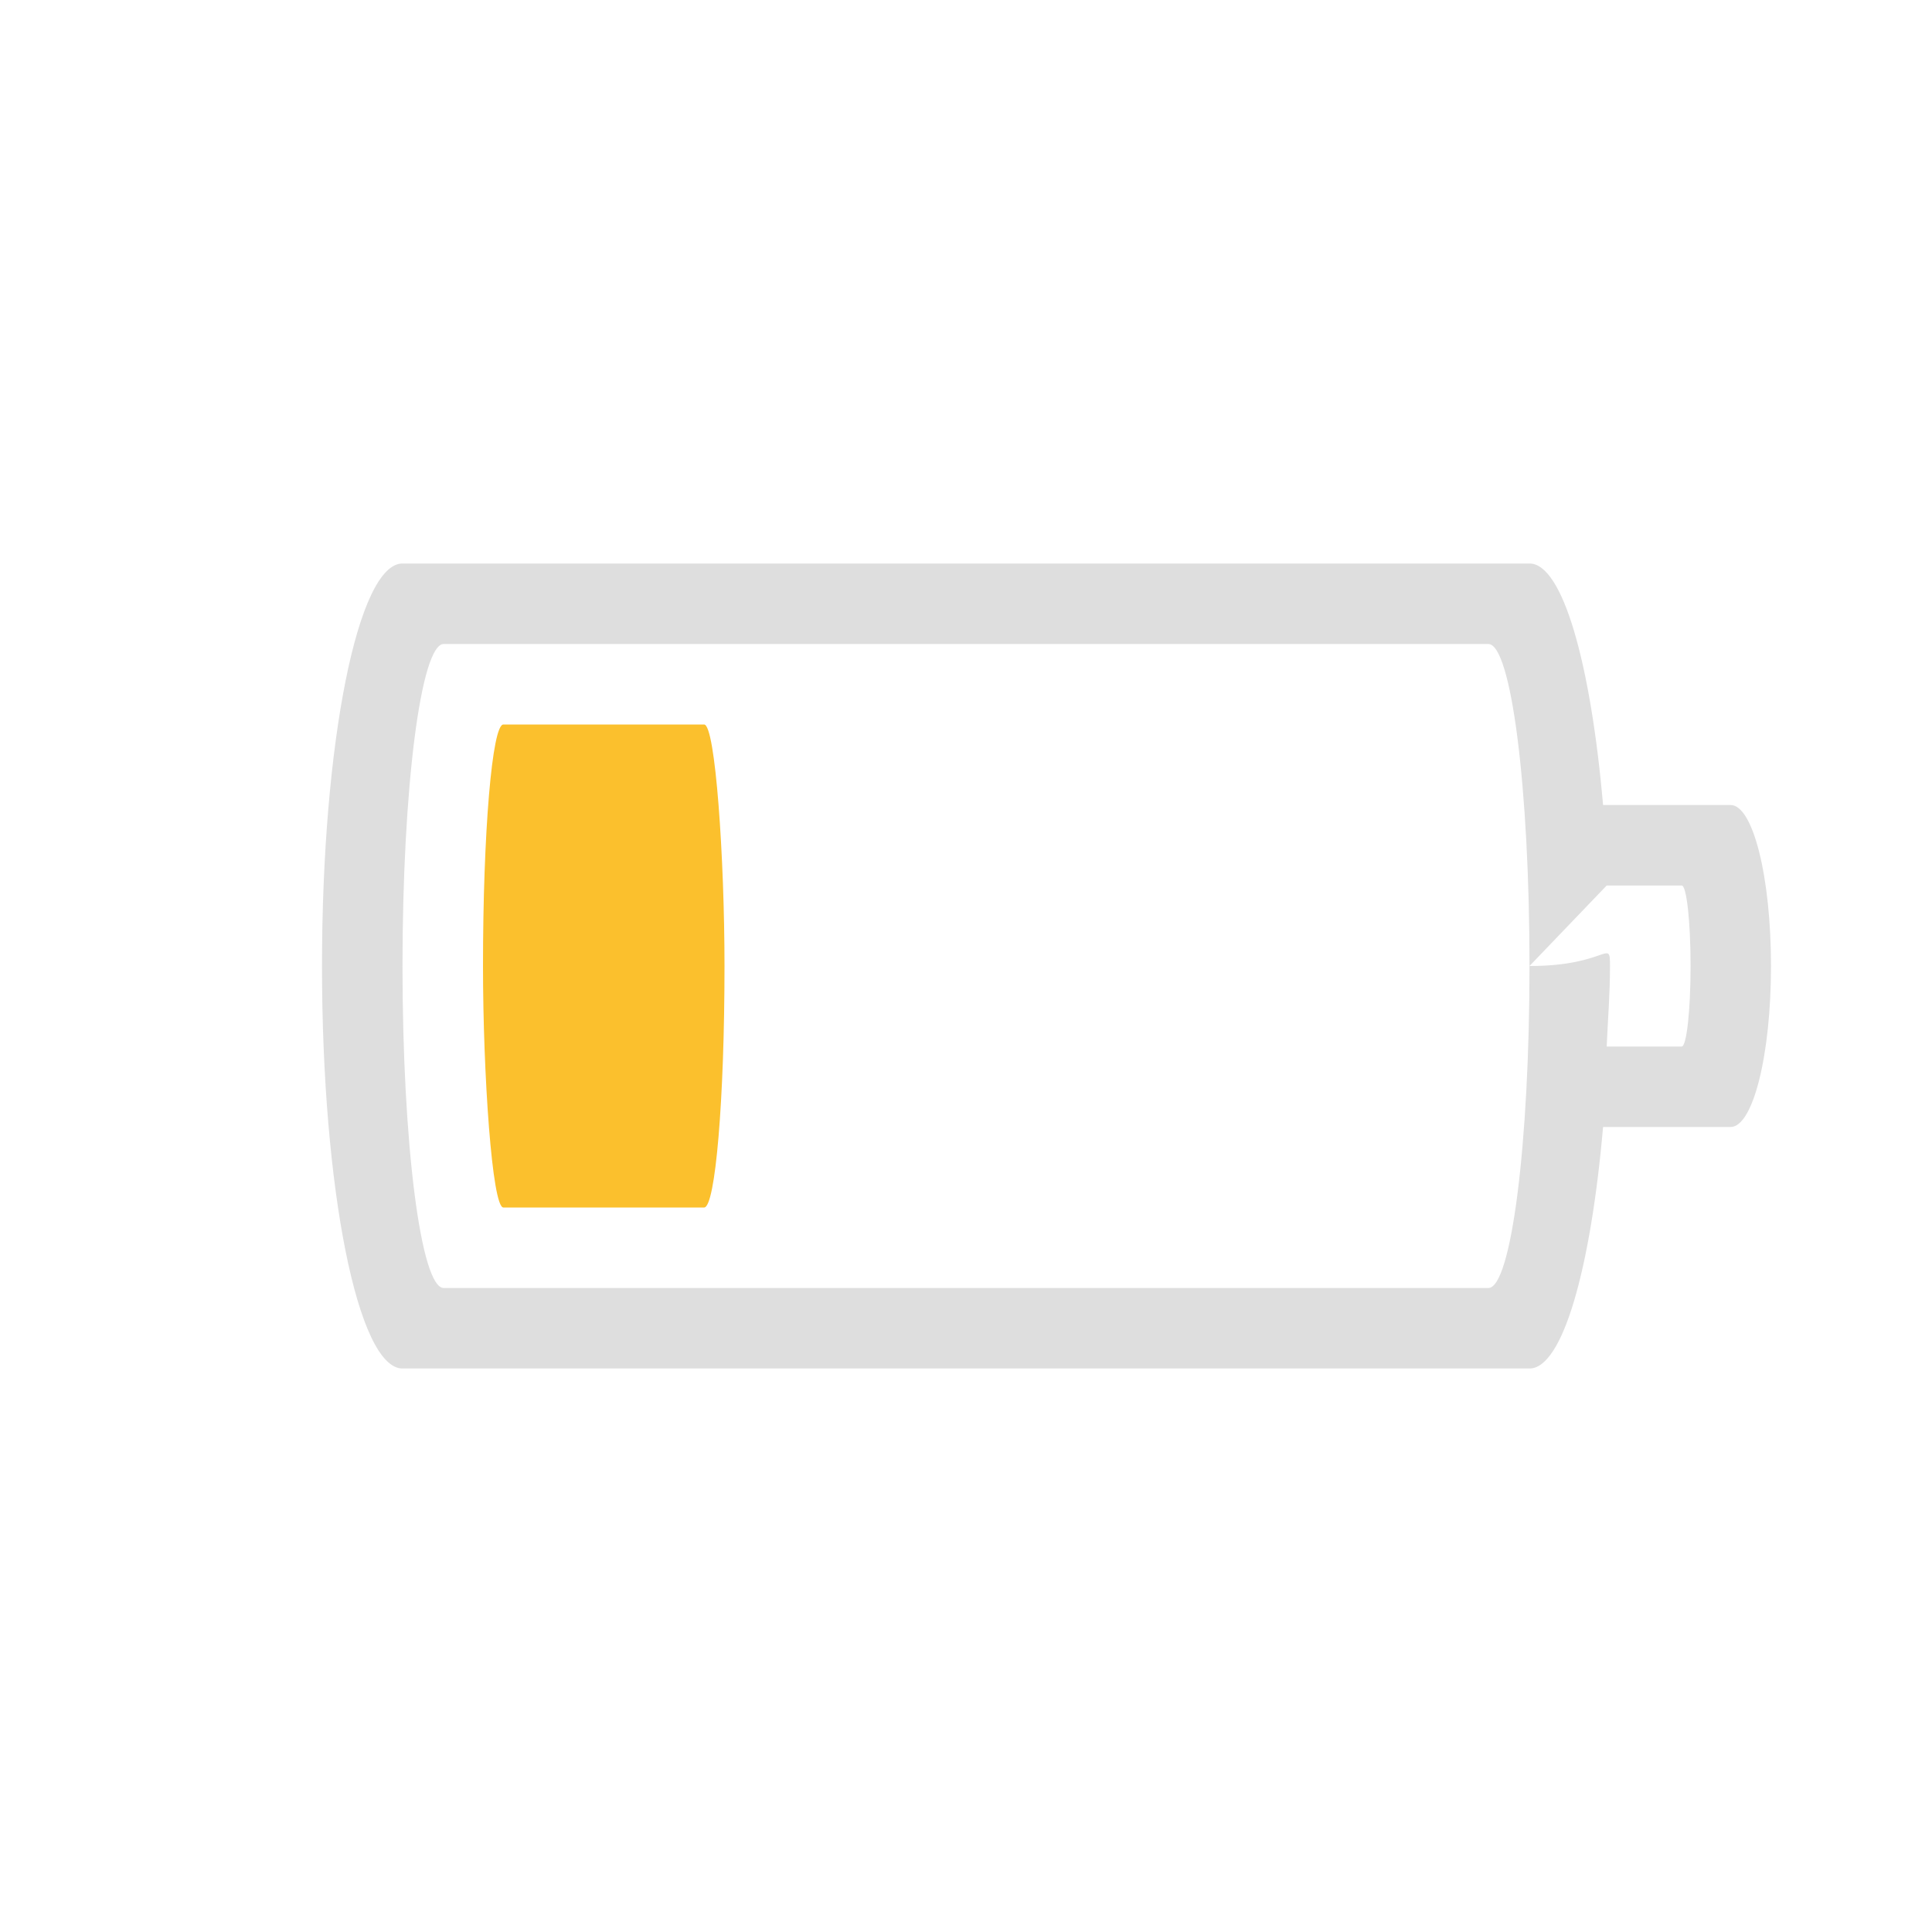 <svg height='24' width='24' xmlns='http://www.w3.org/2000/svg'>
    <g transform='translate(-713 255)'>
        <path color='#bebebe' d='M718-248c-.554 0-1 2.23-1 5s.446 5 1 5h14c.411 0 .76-1.235.914-3h1.584c.278 0 .502-.892.502-2s-.224-2-.502-2h-1.584c-.154-1.765-.503-3-.914-3zm.512 1h12.977c.283 0 .511 1.784.511 4s-.228 4-.511 4h-12.977c-.283 0-.512-1.784-.512-4s.229-4 .512-4zm14.447 3h.932c.06 0 .11.446.11 1s-.05 1-.11 1h-.932c.014-.334.041-.645.041-1s-.027-.dedede-.04-1z' fill='#dedede' overflow='visible' style='isolation:auto;mix-blend-mode:normal;marker:none'/>
        <rect class='warning' color='#bebebe' fill='#fbc02d' height='6' overflow='visible' rx='.253' ry='3' style='isolation:auto;mix-blend-mode:normal;marker:none' width='3' x='719' y='-246'/>
        
        
    </g>
</svg>
